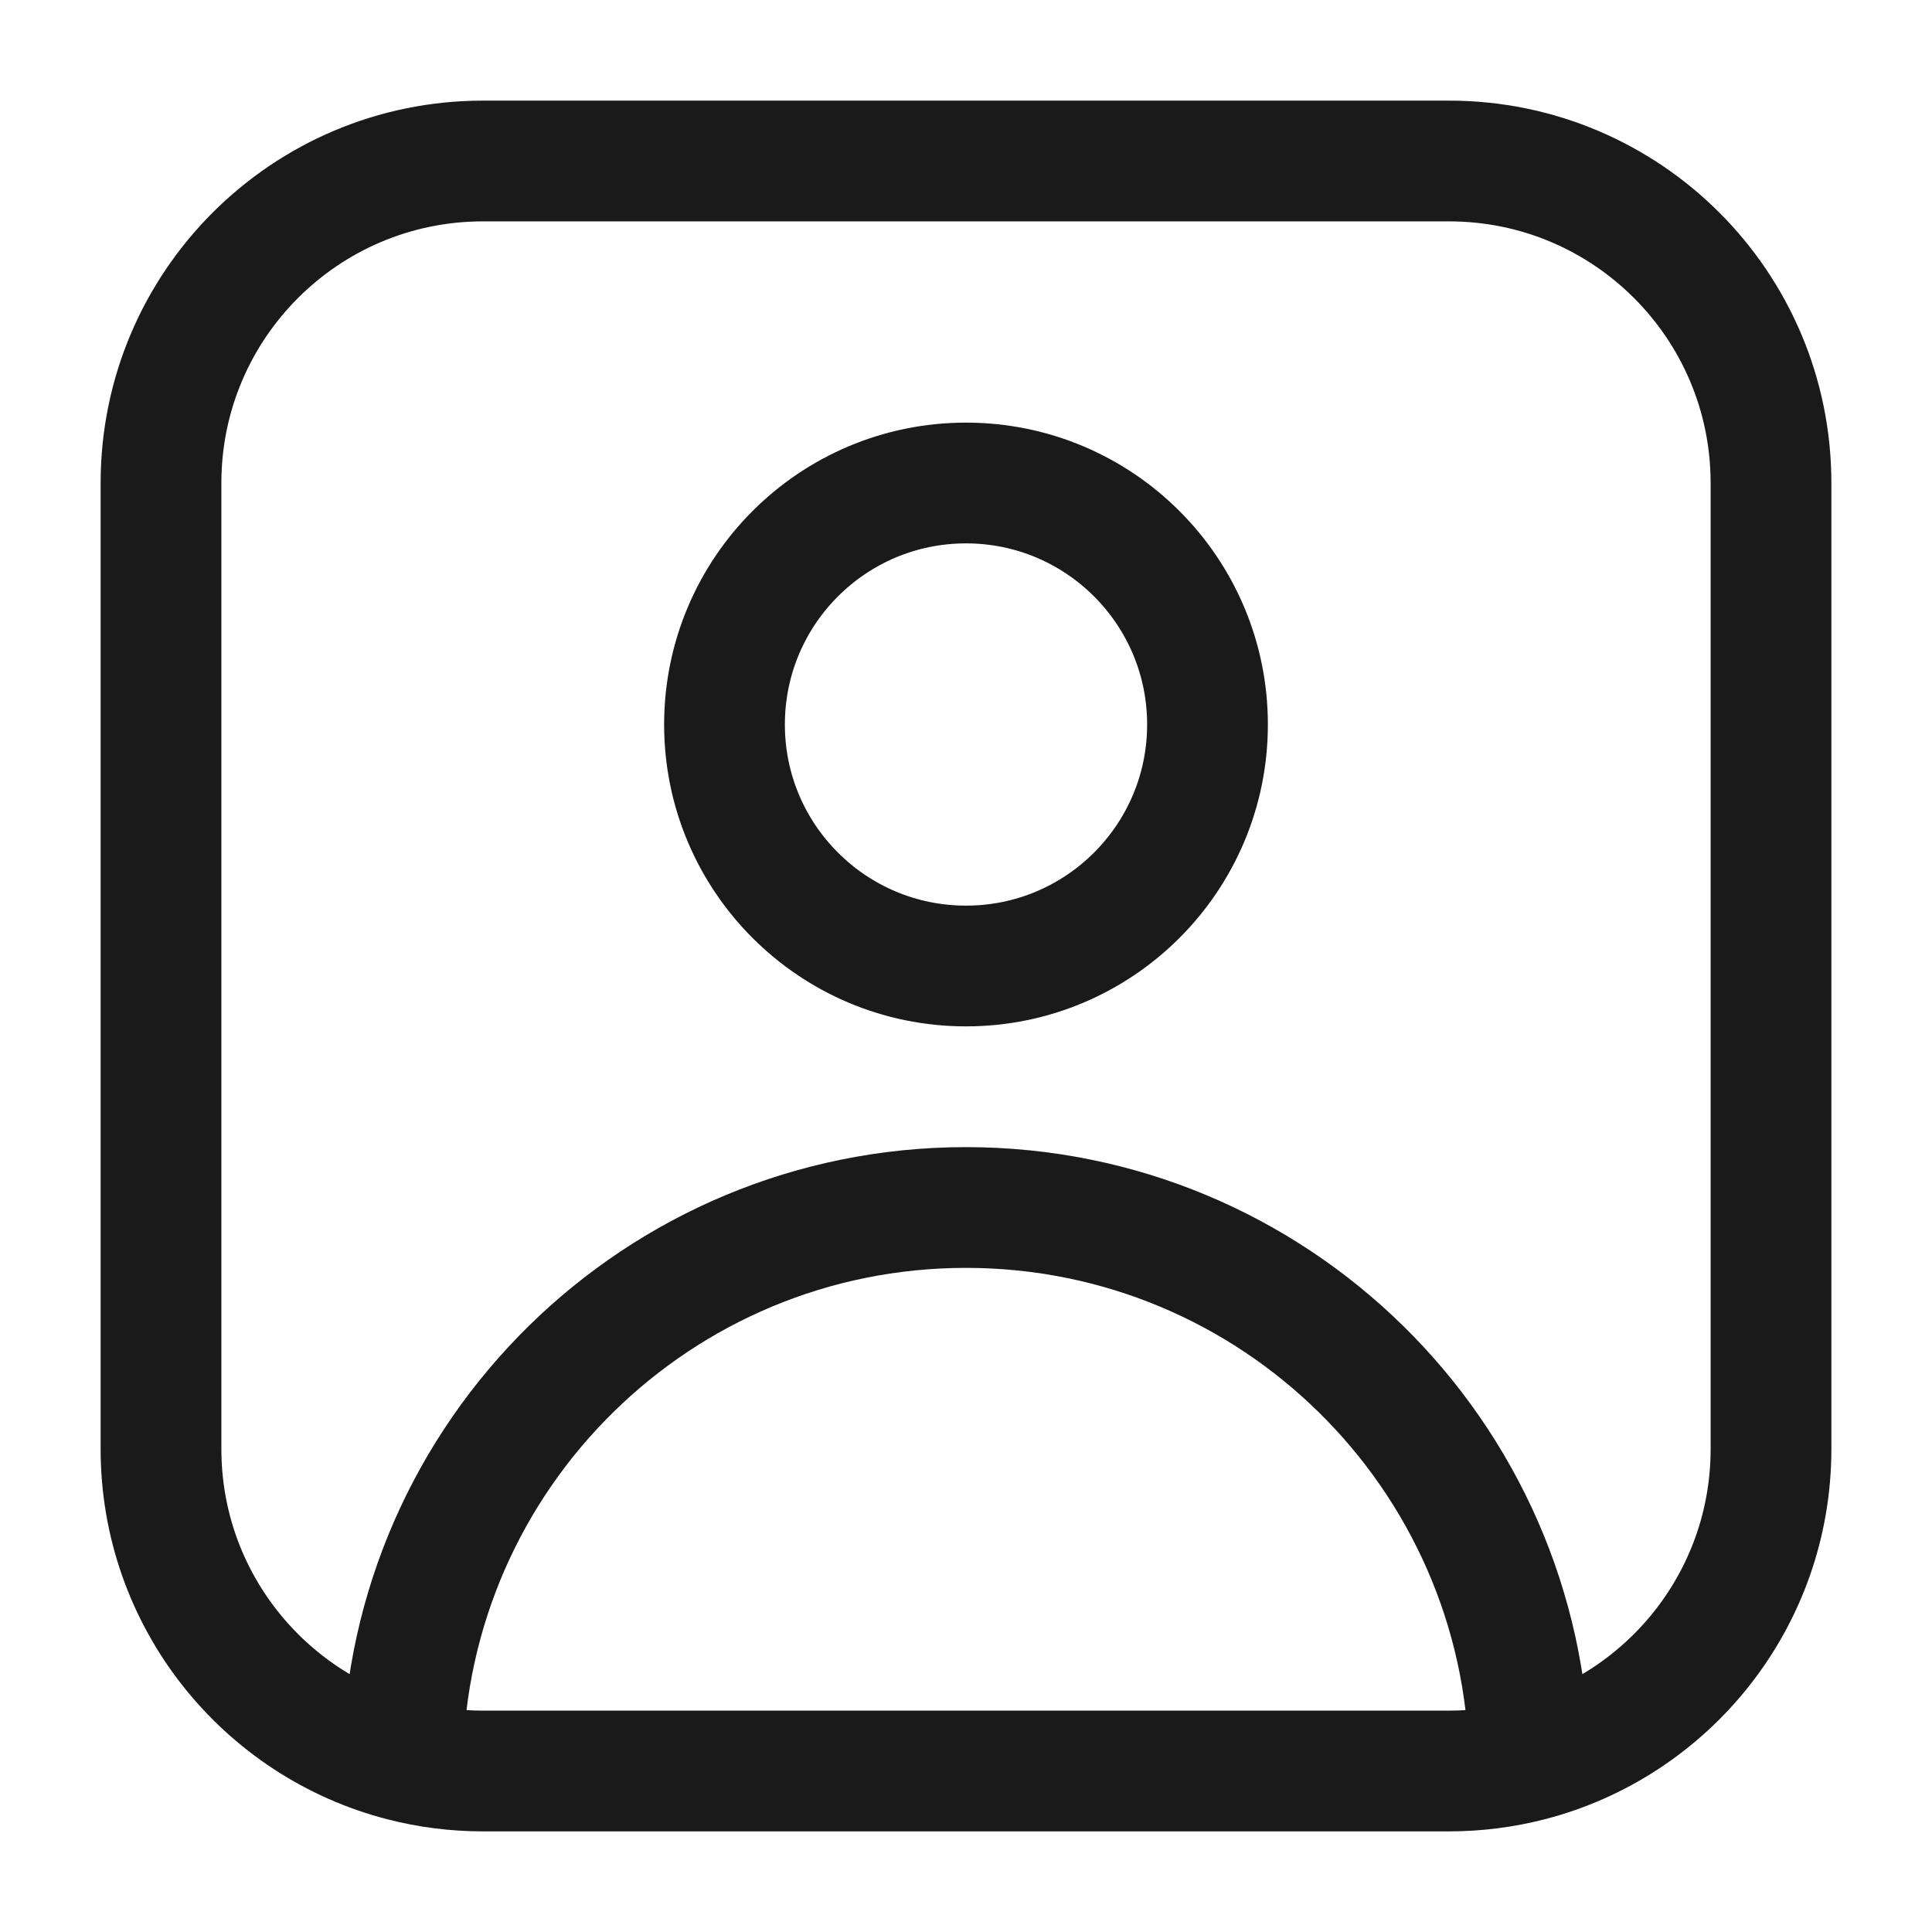 <svg width="24" height="24" viewBox="0 0 24 24" fill="none" xmlns="http://www.w3.org/2000/svg">
<rect width="24" height="24" fill="#A6A6A6"/>
<path d="M-578 -1024C-578 -1025.1 -577.105 -1026 -576 -1026H908C909.105 -1026 910 -1025.1 910 -1024V526C910 527.105 909.105 528 908 528H-576C-577.105 528 -578 527.105 -578 526V-1024Z" fill="white"/>
<path d="M-576 -1025H908V-1027H-576V-1025ZM909 -1024V526H911V-1024H909ZM908 527H-576V529H908V527ZM-577 526V-1024H-579V526H-577ZM-576 527C-576.552 527 -577 526.552 -577 526H-579C-579 527.657 -577.657 529 -576 529V527ZM909 526C909 526.552 908.552 527 908 527V529C909.657 529 911 527.657 911 526H909ZM908 -1025C908.552 -1025 909 -1024.55 909 -1024H911C911 -1025.66 909.657 -1027 908 -1027V-1025ZM-576 -1027C-577.657 -1027 -579 -1025.66 -579 -1024H-577C-577 -1024.55 -576.552 -1025 -576 -1025V-1027Z" fill="black" fill-opacity="0.1"/>
<circle cx="3" cy="3" r="3" transform="matrix(1 0 0 -1 9 12)" stroke="#1A1A1A" stroke-width="1.5" stroke-linejoin="round"/>
<path d="M18.999 21.874C20.725 21.431 22 19.864 22 18V6C22 3.791 20.209 2 18 2H6C3.791 2 2 3.791 2 6V18C2 19.864 3.275 21.431 5.001 21.874M18.999 21.874C18.68 21.956 18.345 22 18 22H6C5.655 22 5.32 21.956 5.001 21.874M18.999 21.874C18.932 18.066 15.824 15 12 15C8.176 15 5.068 18.066 5.001 21.874" stroke="#1A1A1A" stroke-width="1.5"/>
</svg>
